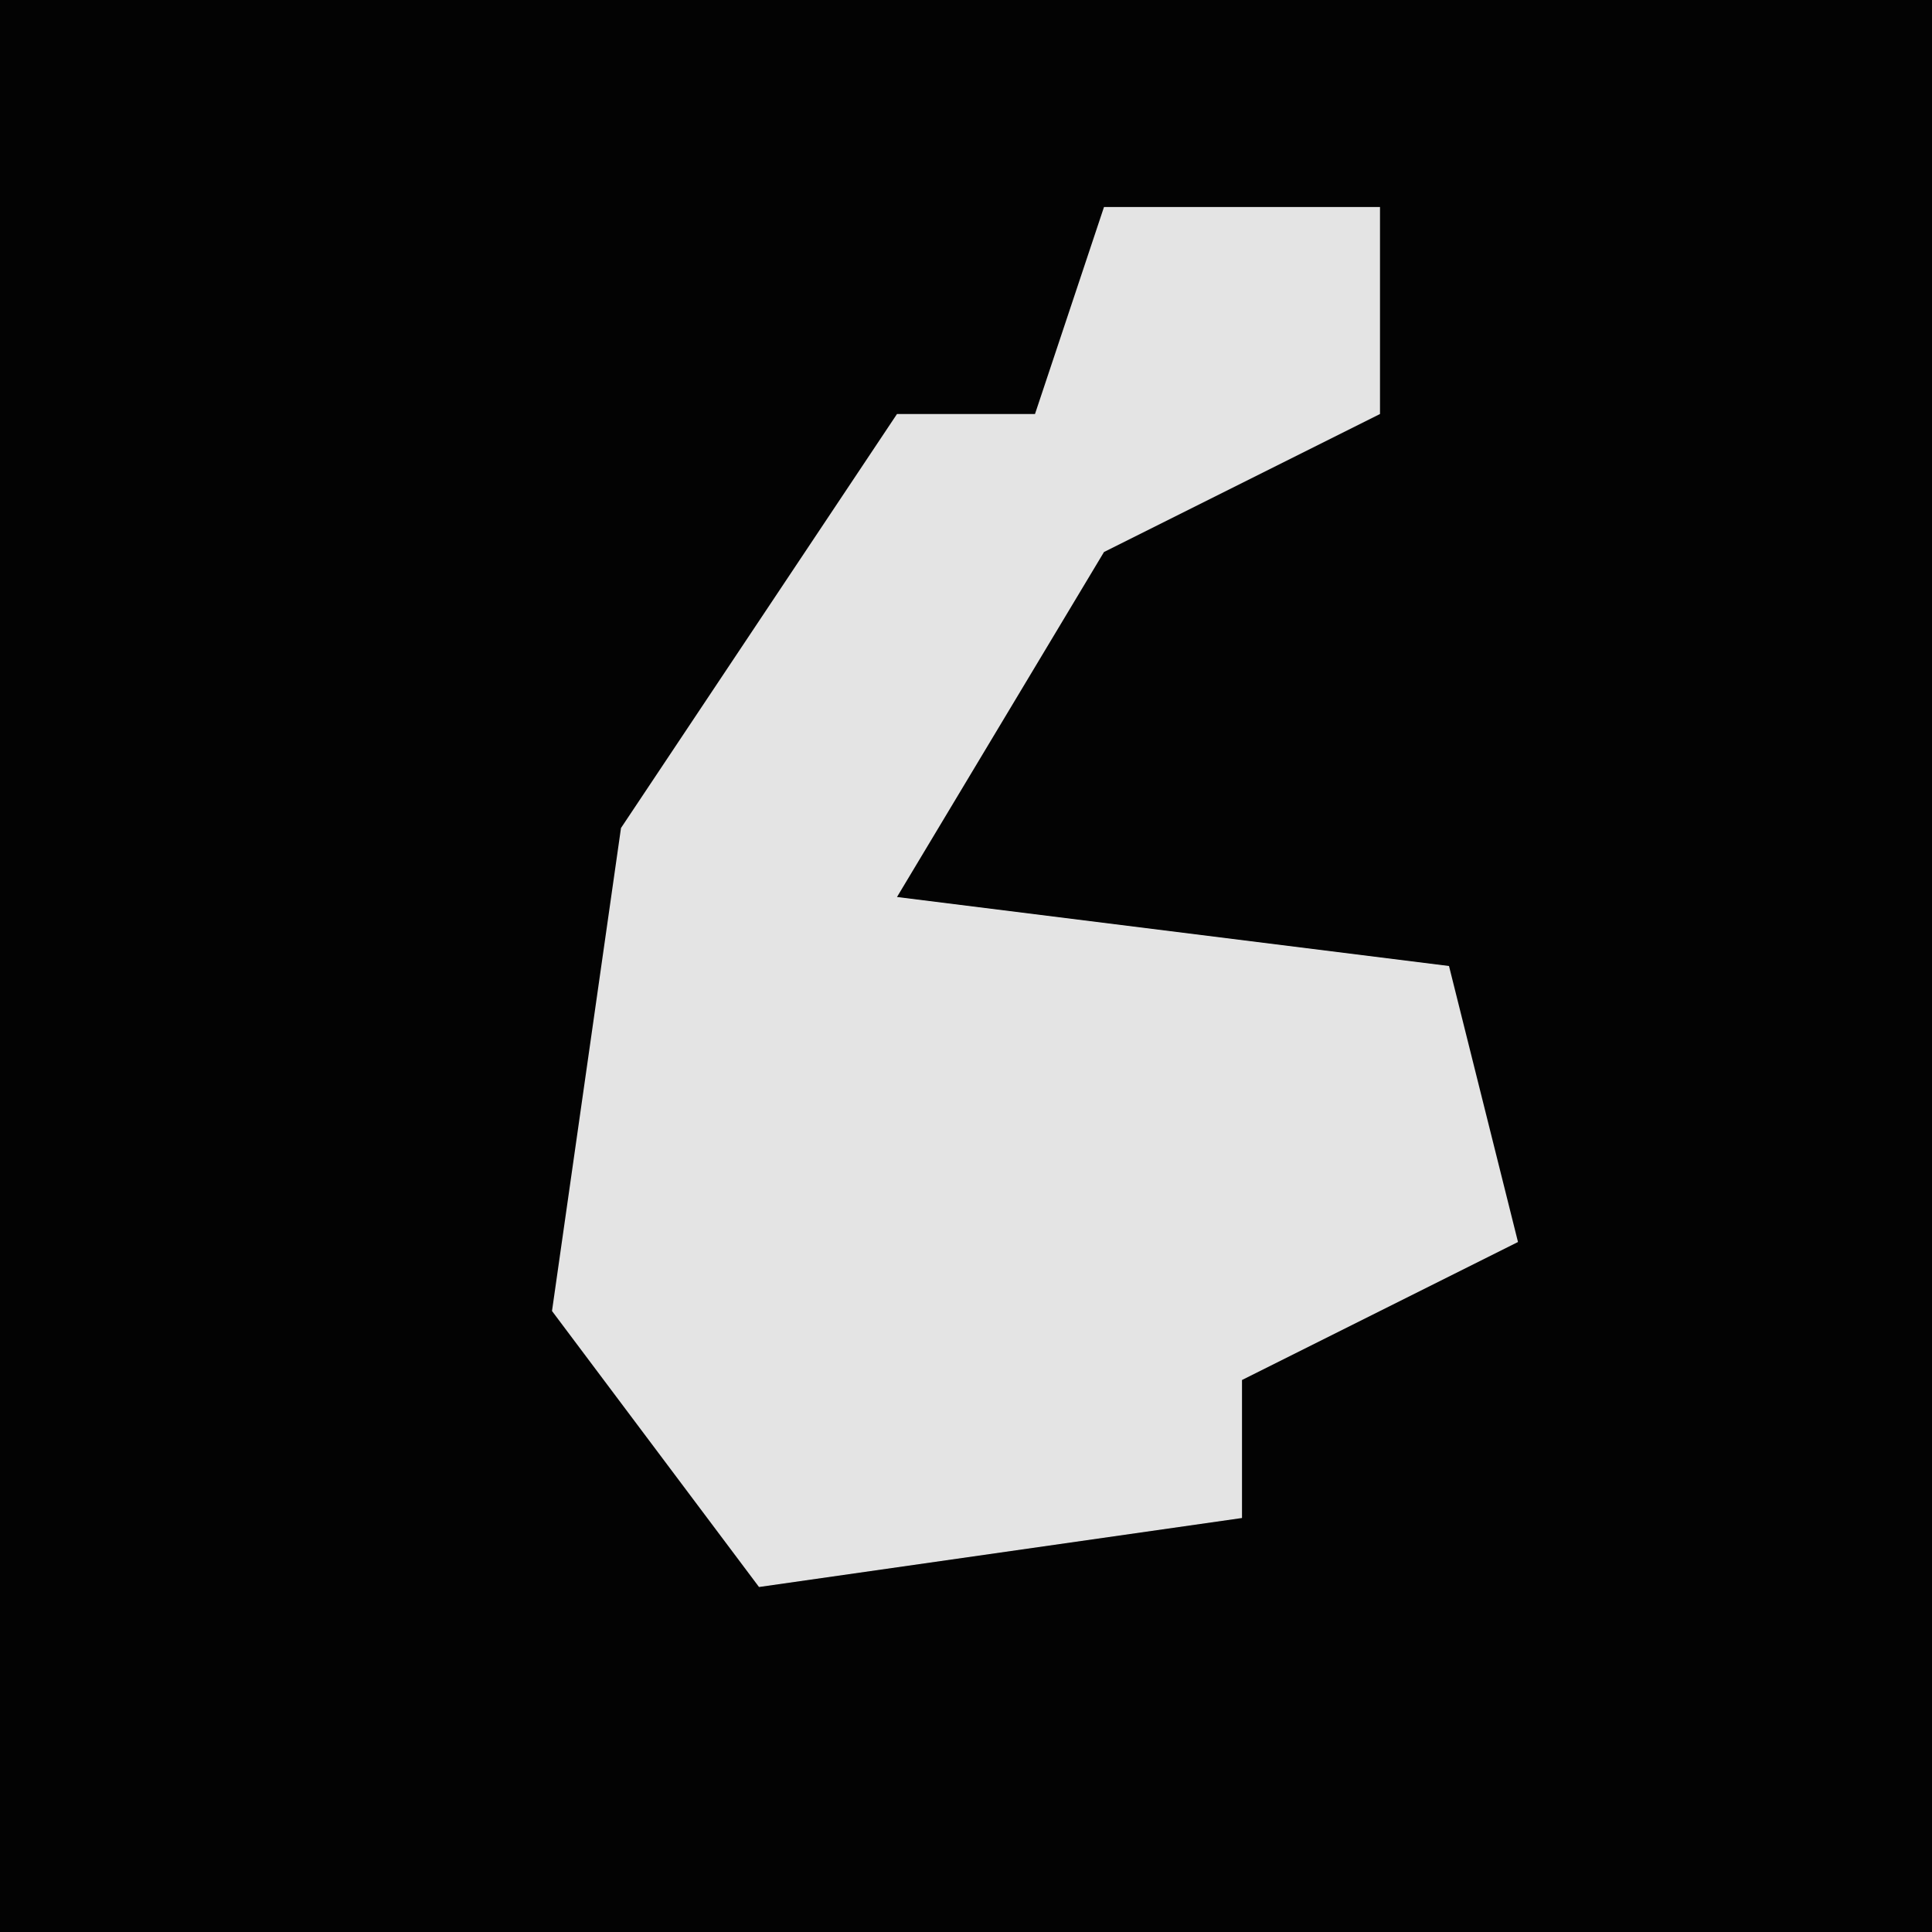<?xml version="1.0" encoding="UTF-8"?>
<svg version="1.1" xmlns="http://www.w3.org/2000/svg" width="28" height="28">
<path d="M0,0 L28,0 L28,28 L0,28 Z " fill="#030303" transform="translate(0,0)"/>
<path d="M0,0 L4,0 L4,3 L0,5 L-3,10 L5,11 L6,15 L2,17 L2,19 L-5,20 L-8,16 L-7,9 L-3,3 L-1,3 Z " fill="#E4E4E4" transform="translate(16,3)"/>
</svg>

